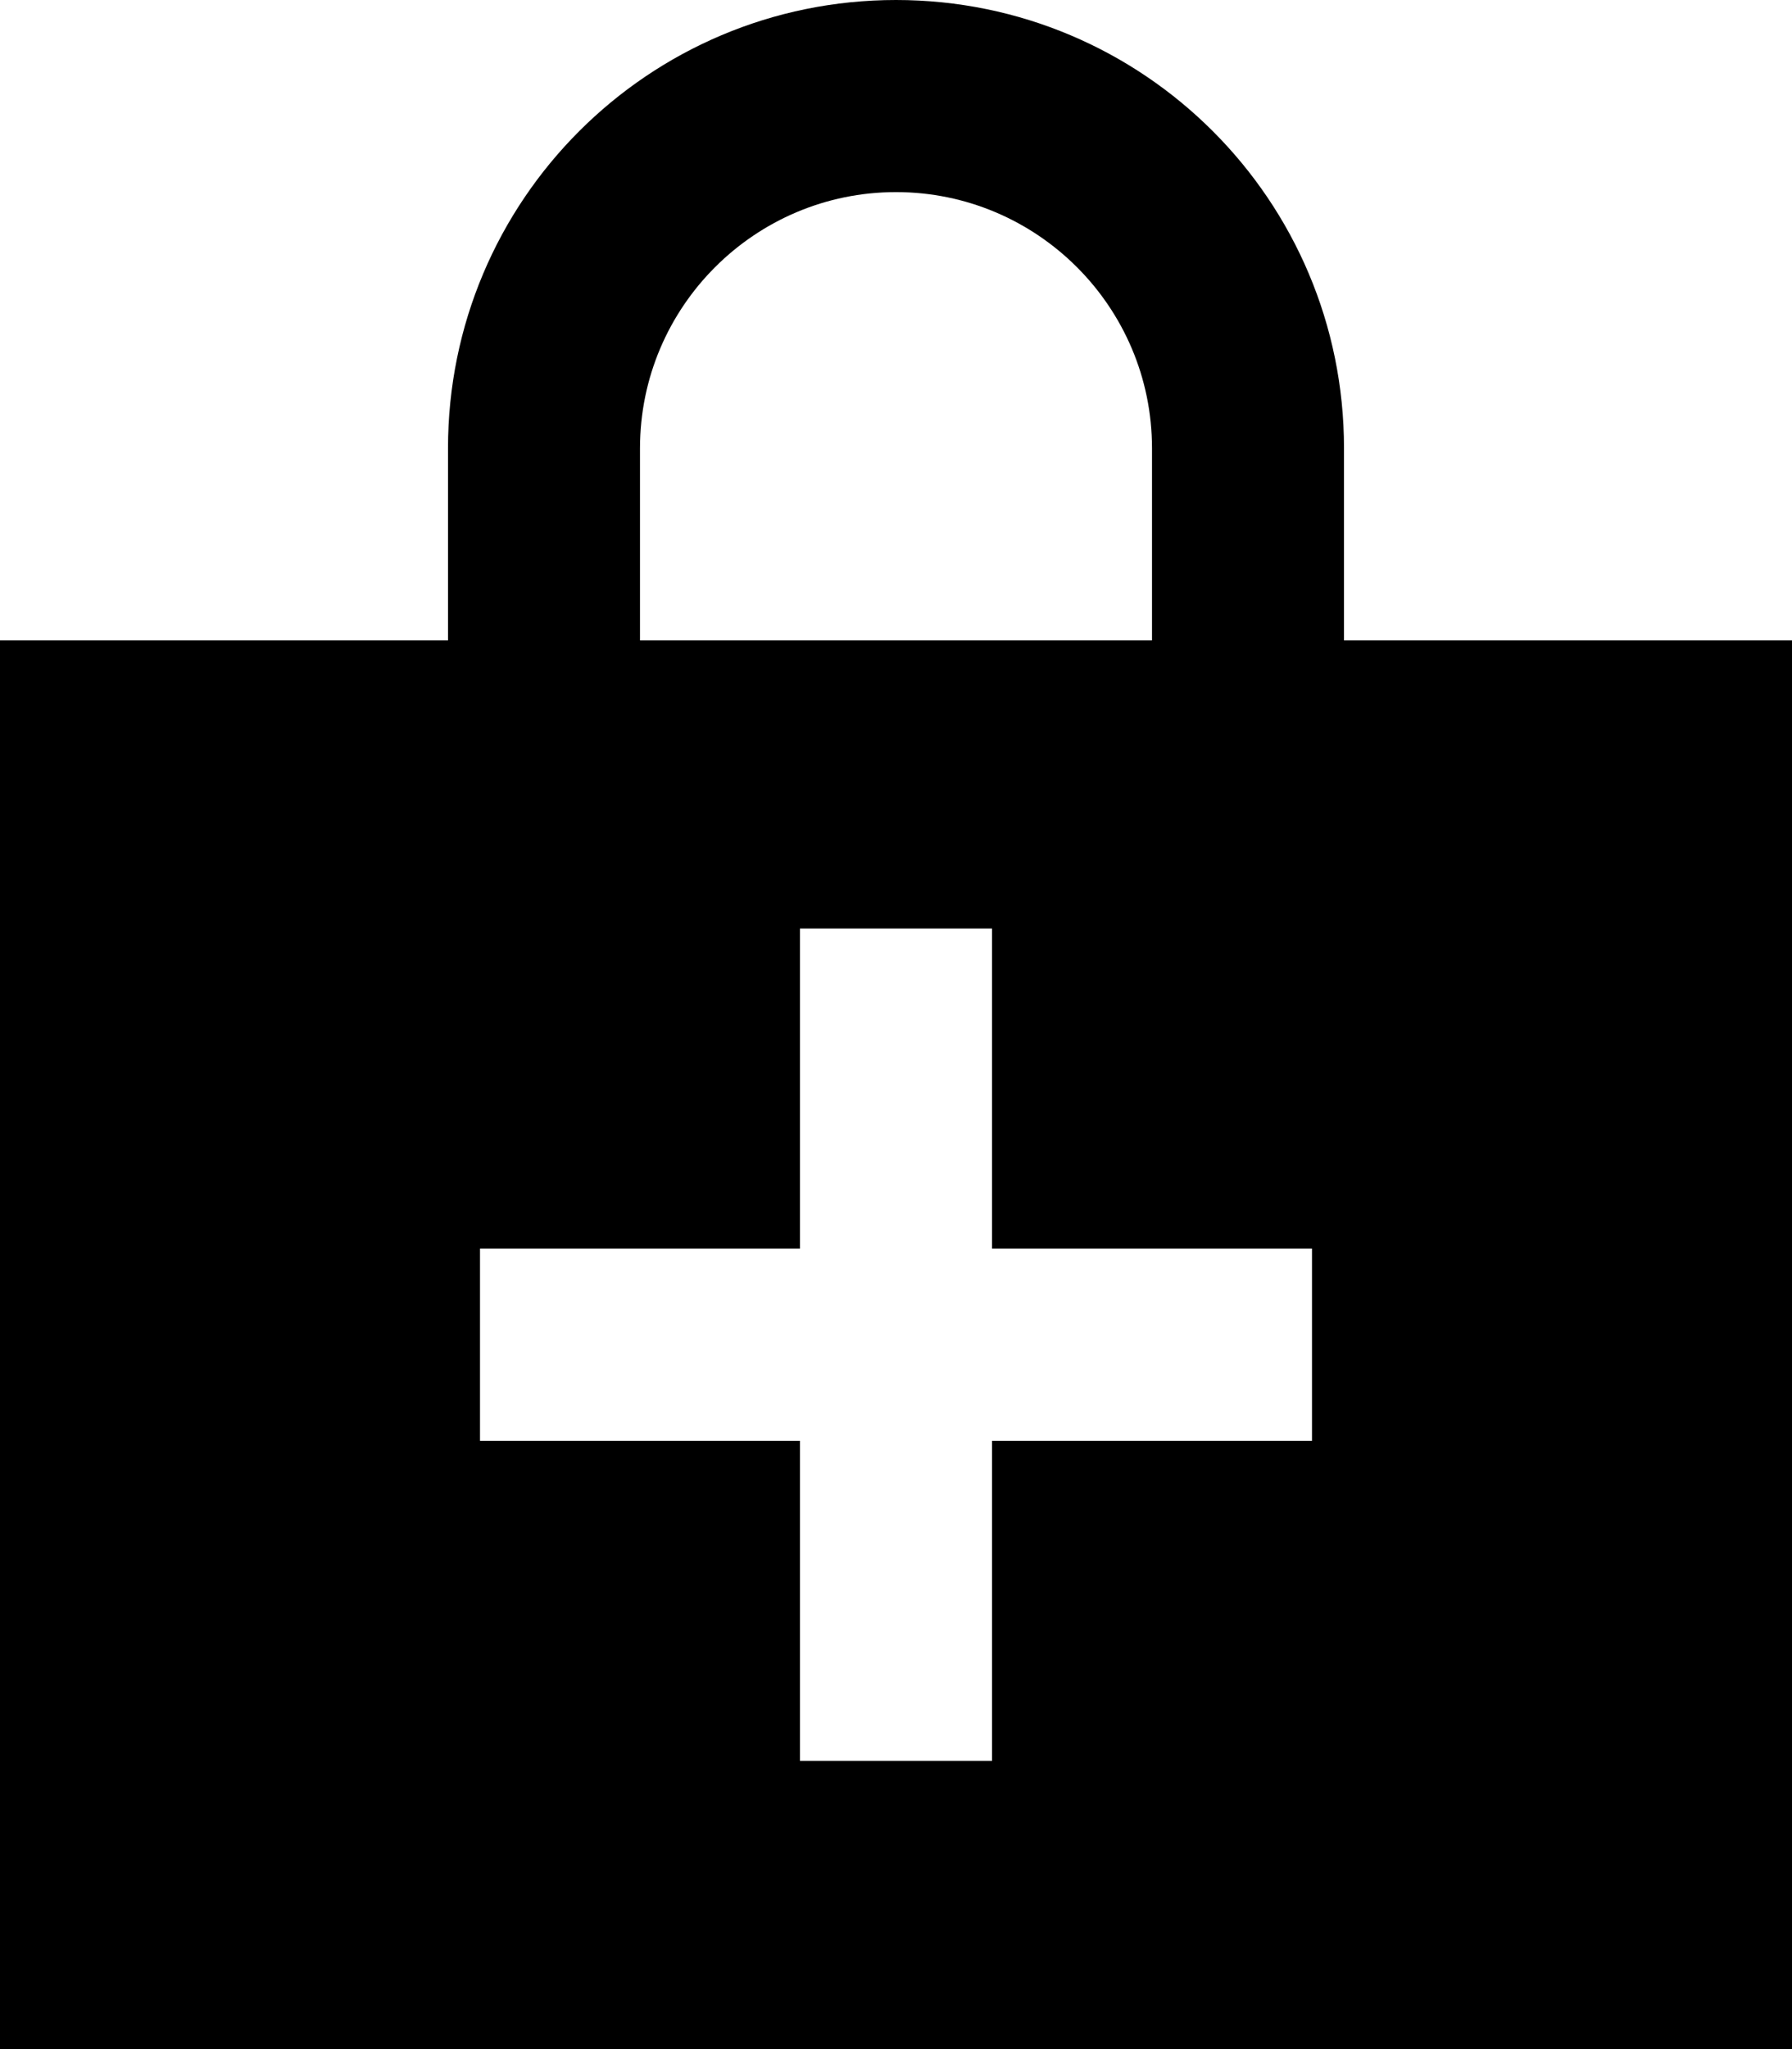 <svg xmlns="http://www.w3.org/2000/svg" viewBox="0 0 448 512"><path d="M160 112c0-35.3 28.7-64 64-64s64 28.7 64 64v48H160V112zm-48 48H0V512H448V160H336V112C336 50.1 285.9 0 224 0S112 50.1 112 112v48zm32 152h56V256 232h48v24 56h56 24v48H304 248v56l0 24H200l0-24V360H144 120V312h24z"/></svg>